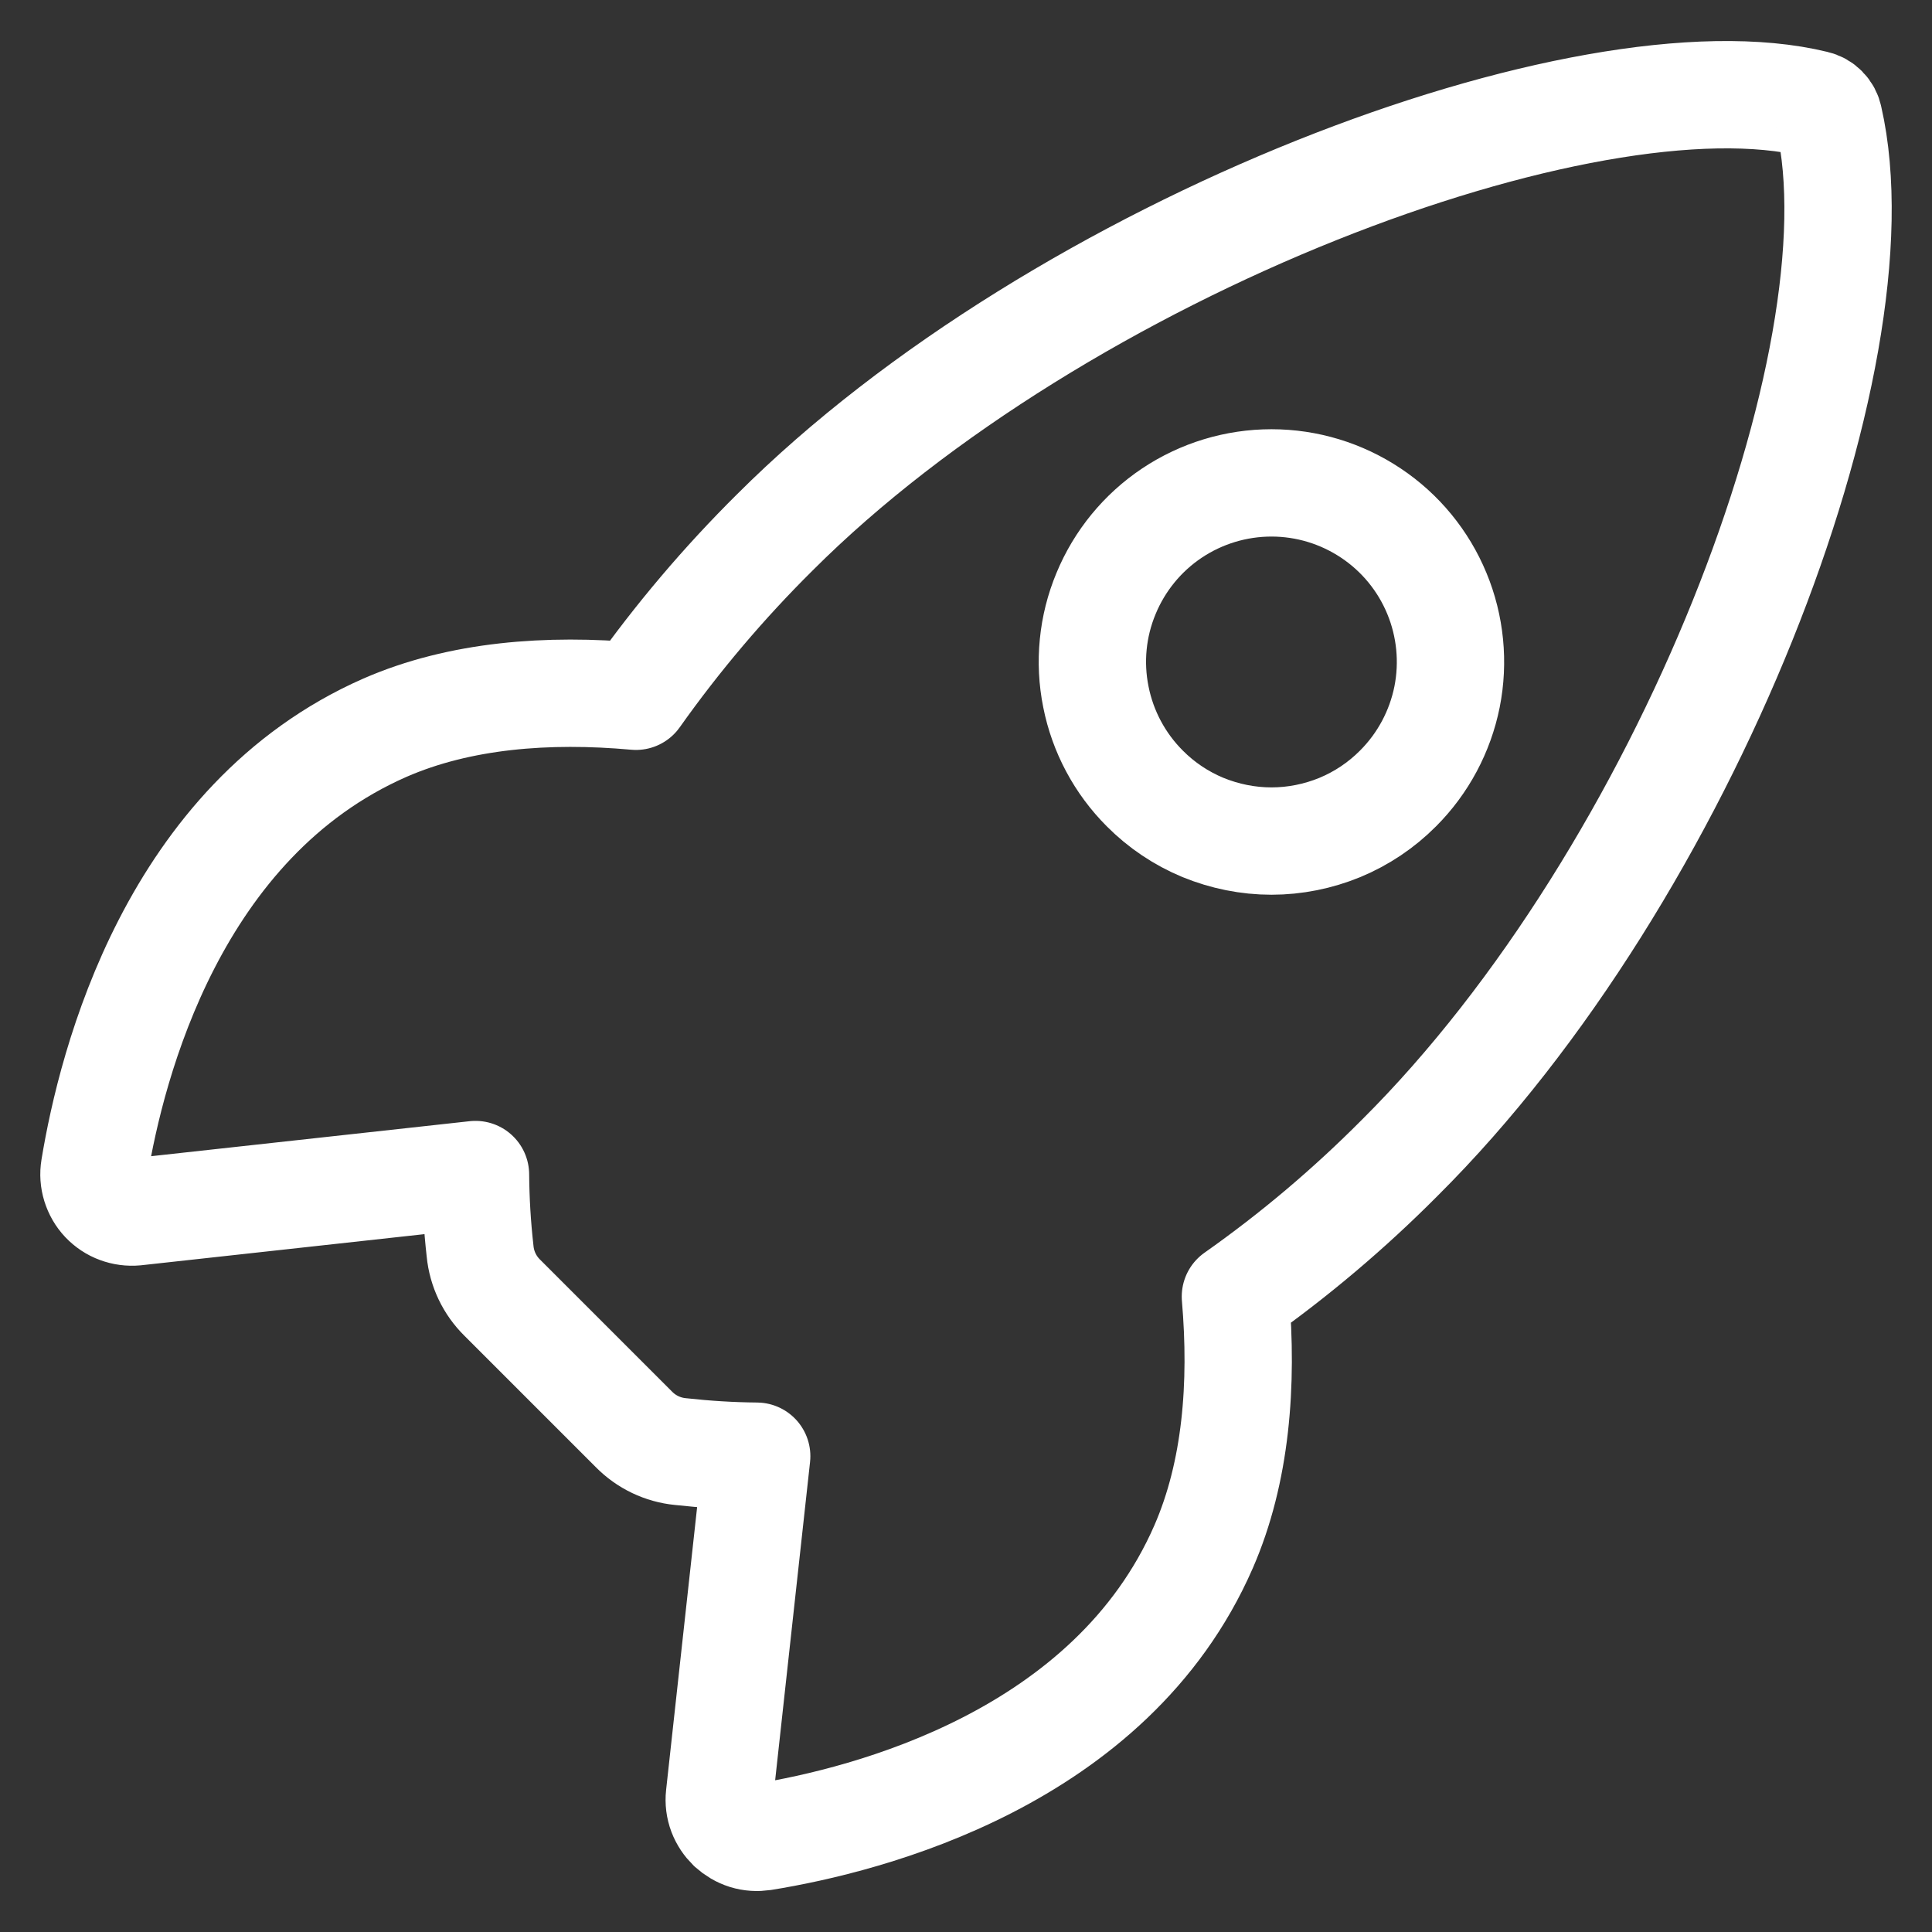 <svg width="18" height="18" viewBox="0 0 18 18" fill="none" xmlns="http://www.w3.org/2000/svg">
<rect x="0" y="0" width="18" height="18" fill="#333333" stroke="none"/>
<path d="M17.039 1.102C17.033 1.07 17.017 1.04 16.994 1.017C16.971 0.993 16.942 0.977 16.91 0.97C14.786 0.45 9.879 2.301 7.218 4.961C6.744 5.431 6.311 5.942 5.925 6.487C5.105 6.413 4.285 6.475 3.586 6.78C1.614 7.647 1.04 9.912 0.88 10.884C0.871 10.938 0.875 10.992 0.891 11.044C0.907 11.095 0.934 11.143 0.971 11.182C1.008 11.221 1.054 11.252 1.104 11.27C1.155 11.289 1.209 11.296 1.263 11.291L4.43 10.943C4.432 11.182 4.446 11.42 4.473 11.658C4.489 11.822 4.562 11.975 4.68 12.091L5.906 13.317C6.022 13.435 6.175 13.508 6.339 13.524C6.575 13.55 6.813 13.565 7.05 13.567L6.703 16.731C6.697 16.785 6.704 16.839 6.723 16.89C6.742 16.94 6.772 16.985 6.811 17.023C6.851 17.059 6.898 17.087 6.949 17.103C7.001 17.119 7.055 17.122 7.109 17.114C8.081 16.957 10.351 16.384 11.213 14.412C11.518 13.713 11.58 12.896 11.51 12.08C12.057 11.695 12.569 11.262 13.041 10.787C15.712 8.131 17.551 3.332 17.039 1.102ZM10.666 7.346C10.433 7.113 10.274 6.816 10.21 6.492C10.145 6.169 10.178 5.833 10.305 5.529C10.431 5.224 10.645 4.963 10.919 4.78C11.193 4.597 11.516 4.499 11.846 4.499C12.176 4.499 12.498 4.597 12.772 4.78C13.047 4.963 13.261 5.224 13.387 5.529C13.513 5.833 13.546 6.169 13.482 6.492C13.417 6.816 13.258 7.113 13.025 7.346C12.87 7.502 12.686 7.625 12.484 7.709C12.282 7.792 12.065 7.836 11.846 7.836C11.627 7.836 11.41 7.792 11.207 7.709C11.005 7.625 10.821 7.502 10.666 7.346V7.346Z" stroke="white" stroke-linecap="round" stroke-linejoin="round"/>
</svg>
